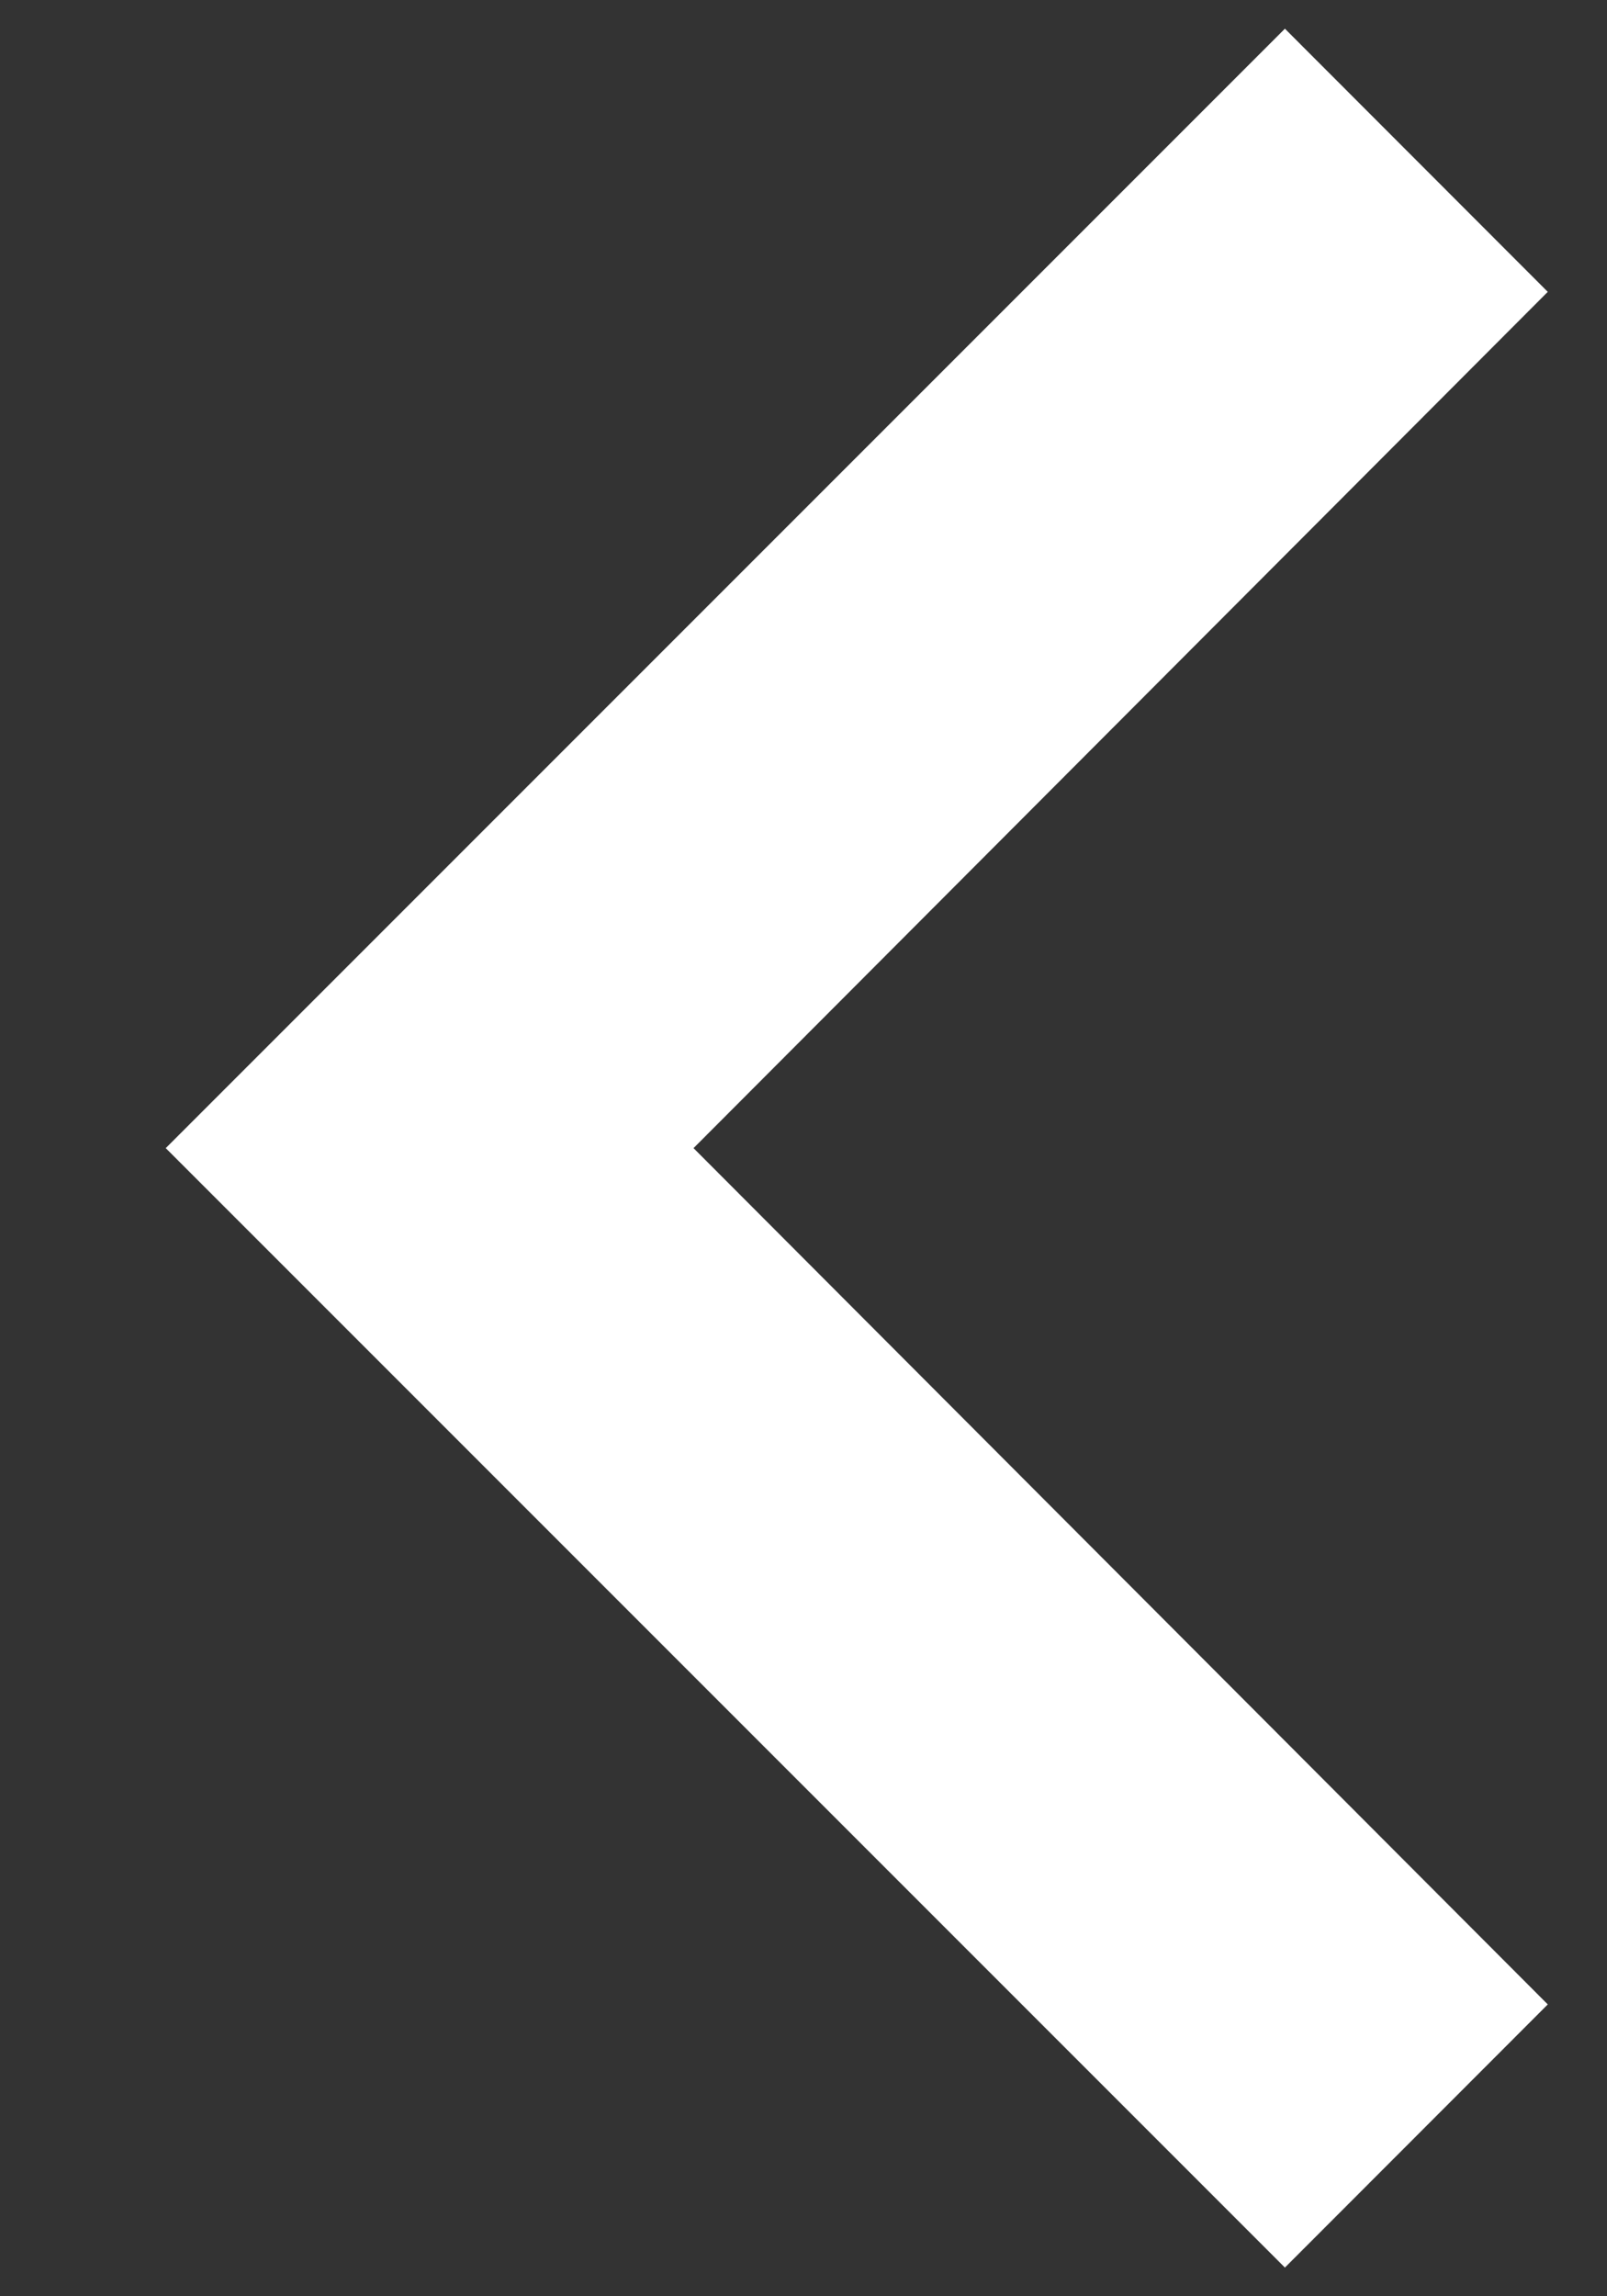 <svg width="7" height="10" viewBox="0 0 7 10" fill="none" xmlns="http://www.w3.org/2000/svg">
<rect x="0" y="0" width="7" height="10" fill="#333333" stroke="none"/>
<path d="M6.742 1.271L3.021 5L6.742 8.729L5.597 9.875L0.722 5L5.597 0.125L6.742 1.271Z" fill="white"/>
</svg>
